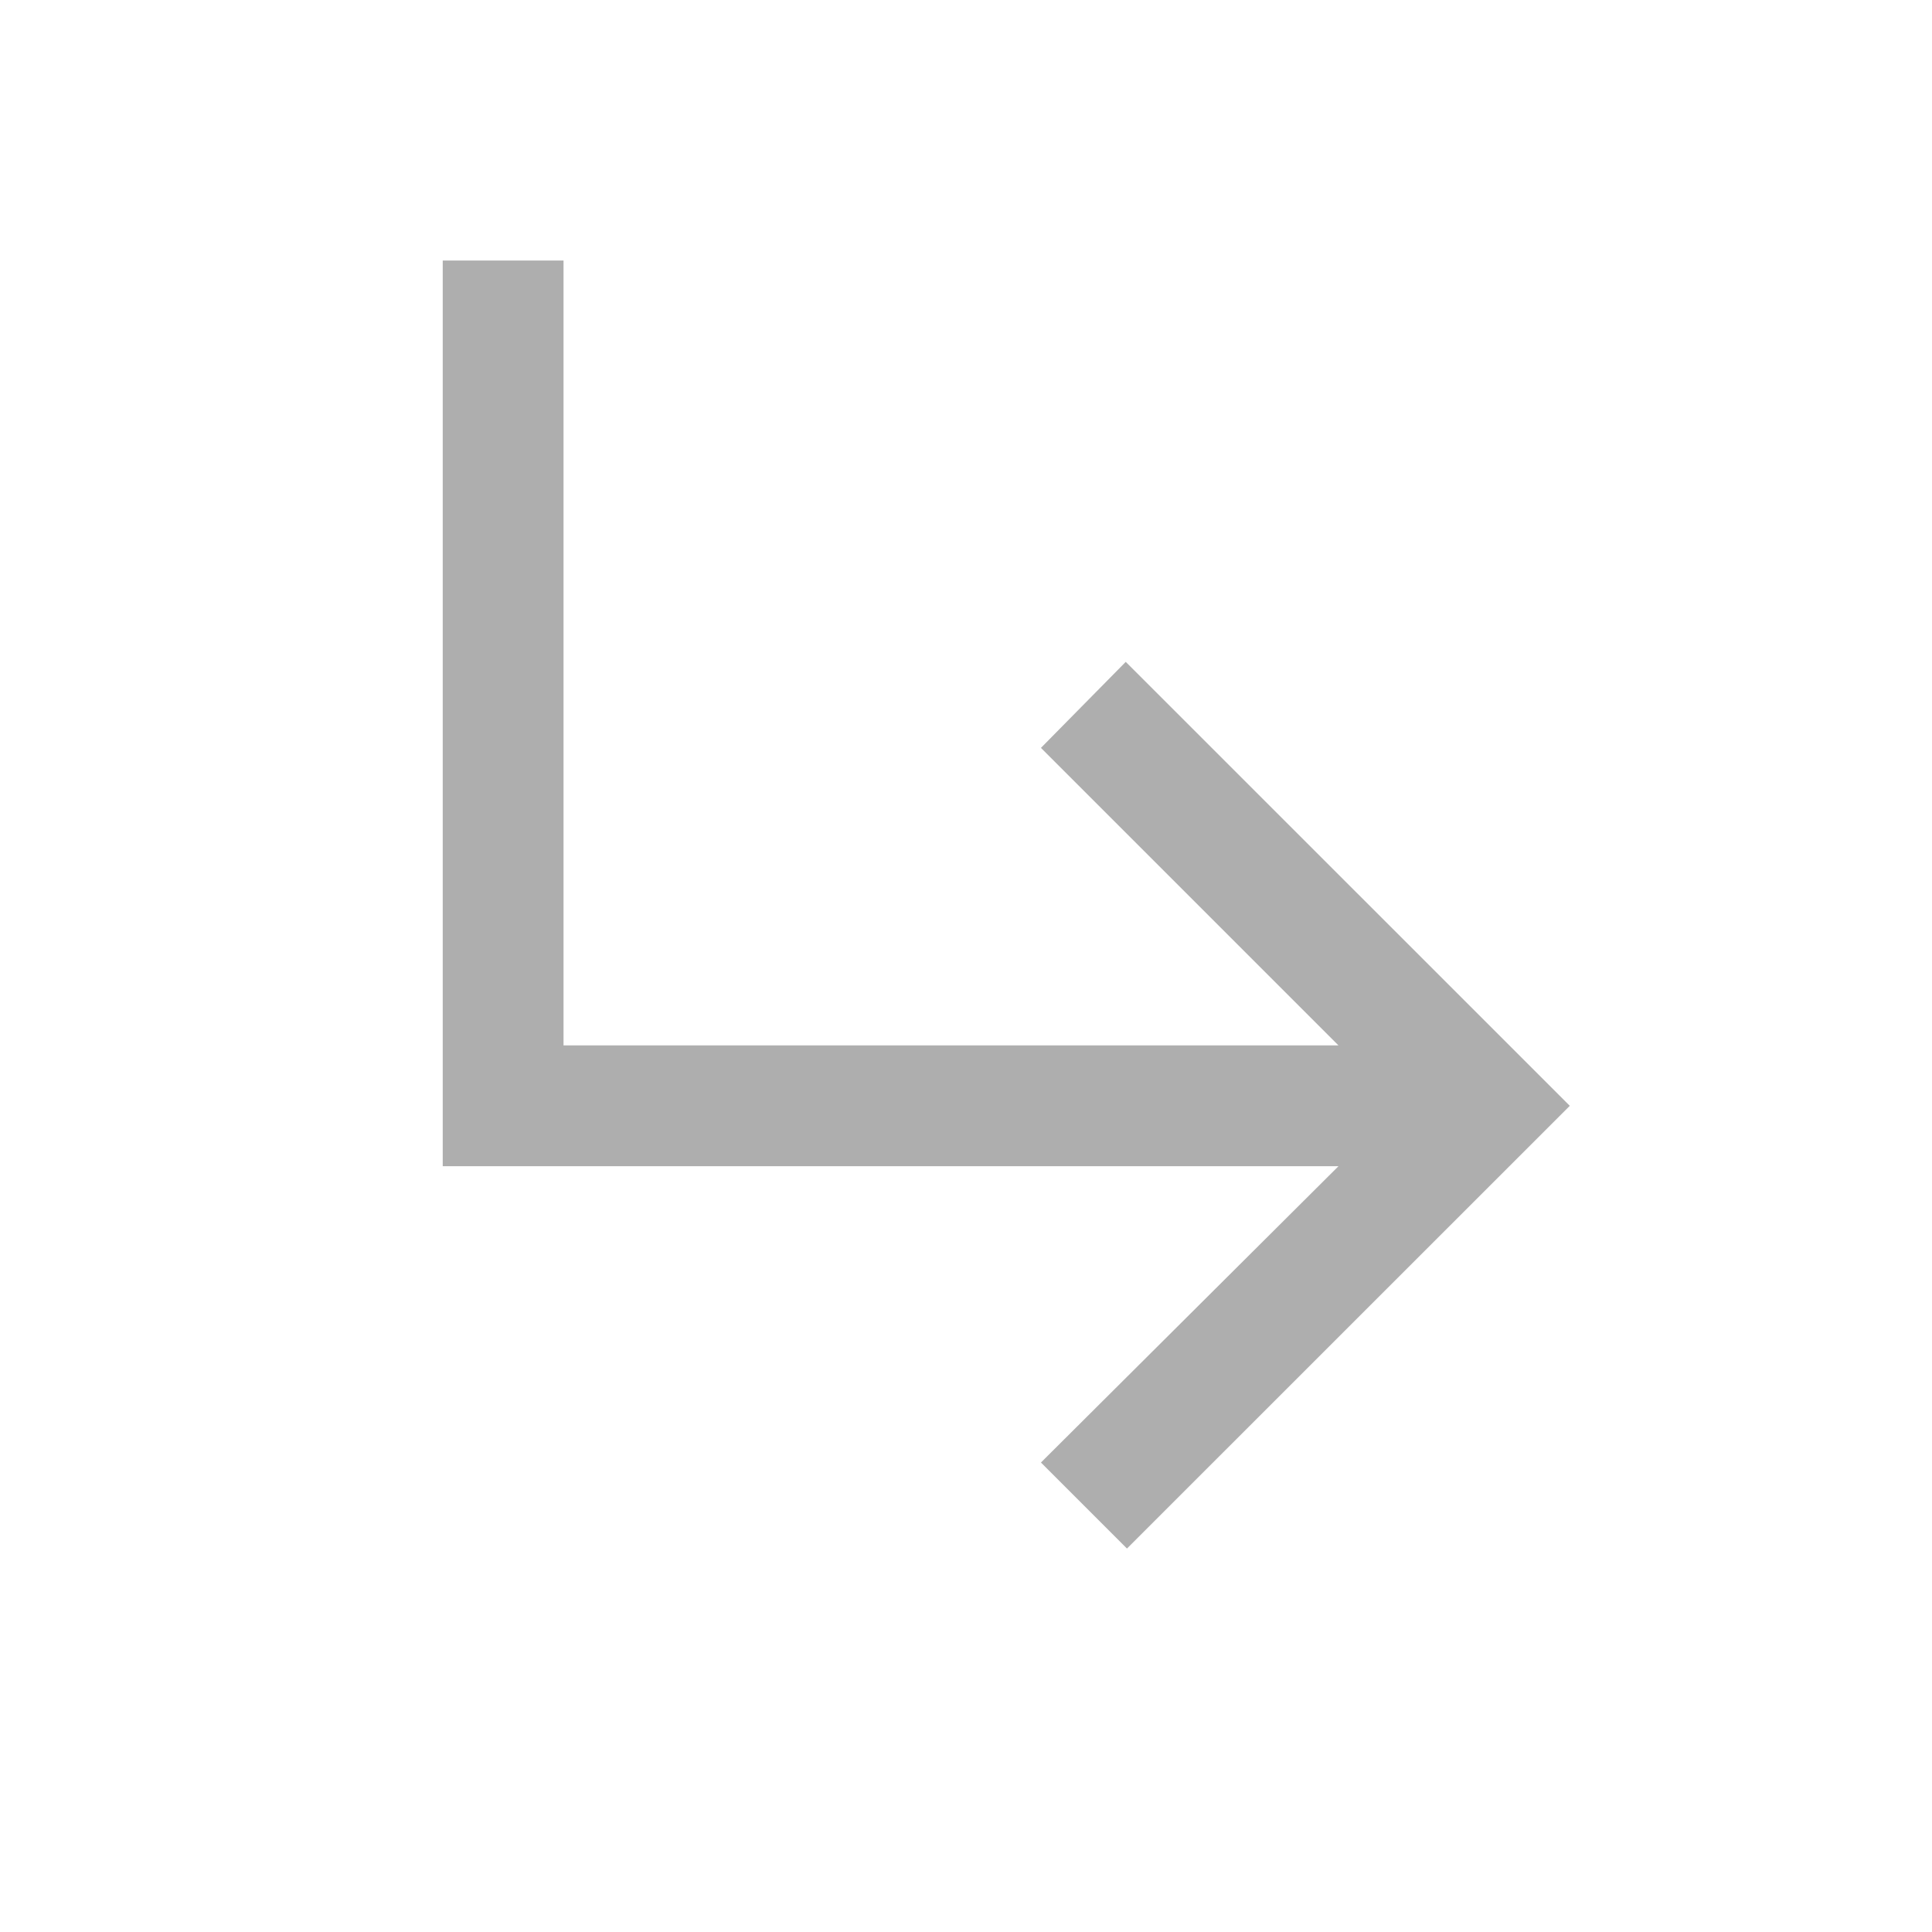 <svg width="19" height="19" viewBox="0 0 19 19" fill="none" xmlns="http://www.w3.org/2000/svg">
<mask id="mask0_604_22" style="mask-type:alpha" maskUnits="userSpaceOnUse" x="0" y="0" width="19" height="19">
<rect width="19" height="19" fill="#AEAEAE"/>
</mask>
<g mask="url(#mask0_604_22)">
<path d="M11.083 15.229L10.237 14.383L13.163 11.469H4.354V2.562H5.542V10.281H13.163L10.237 7.355L11.071 6.509L15.438 10.875L11.083 15.229Z" fill="#AEAEAE"/>
</g>
</svg>
